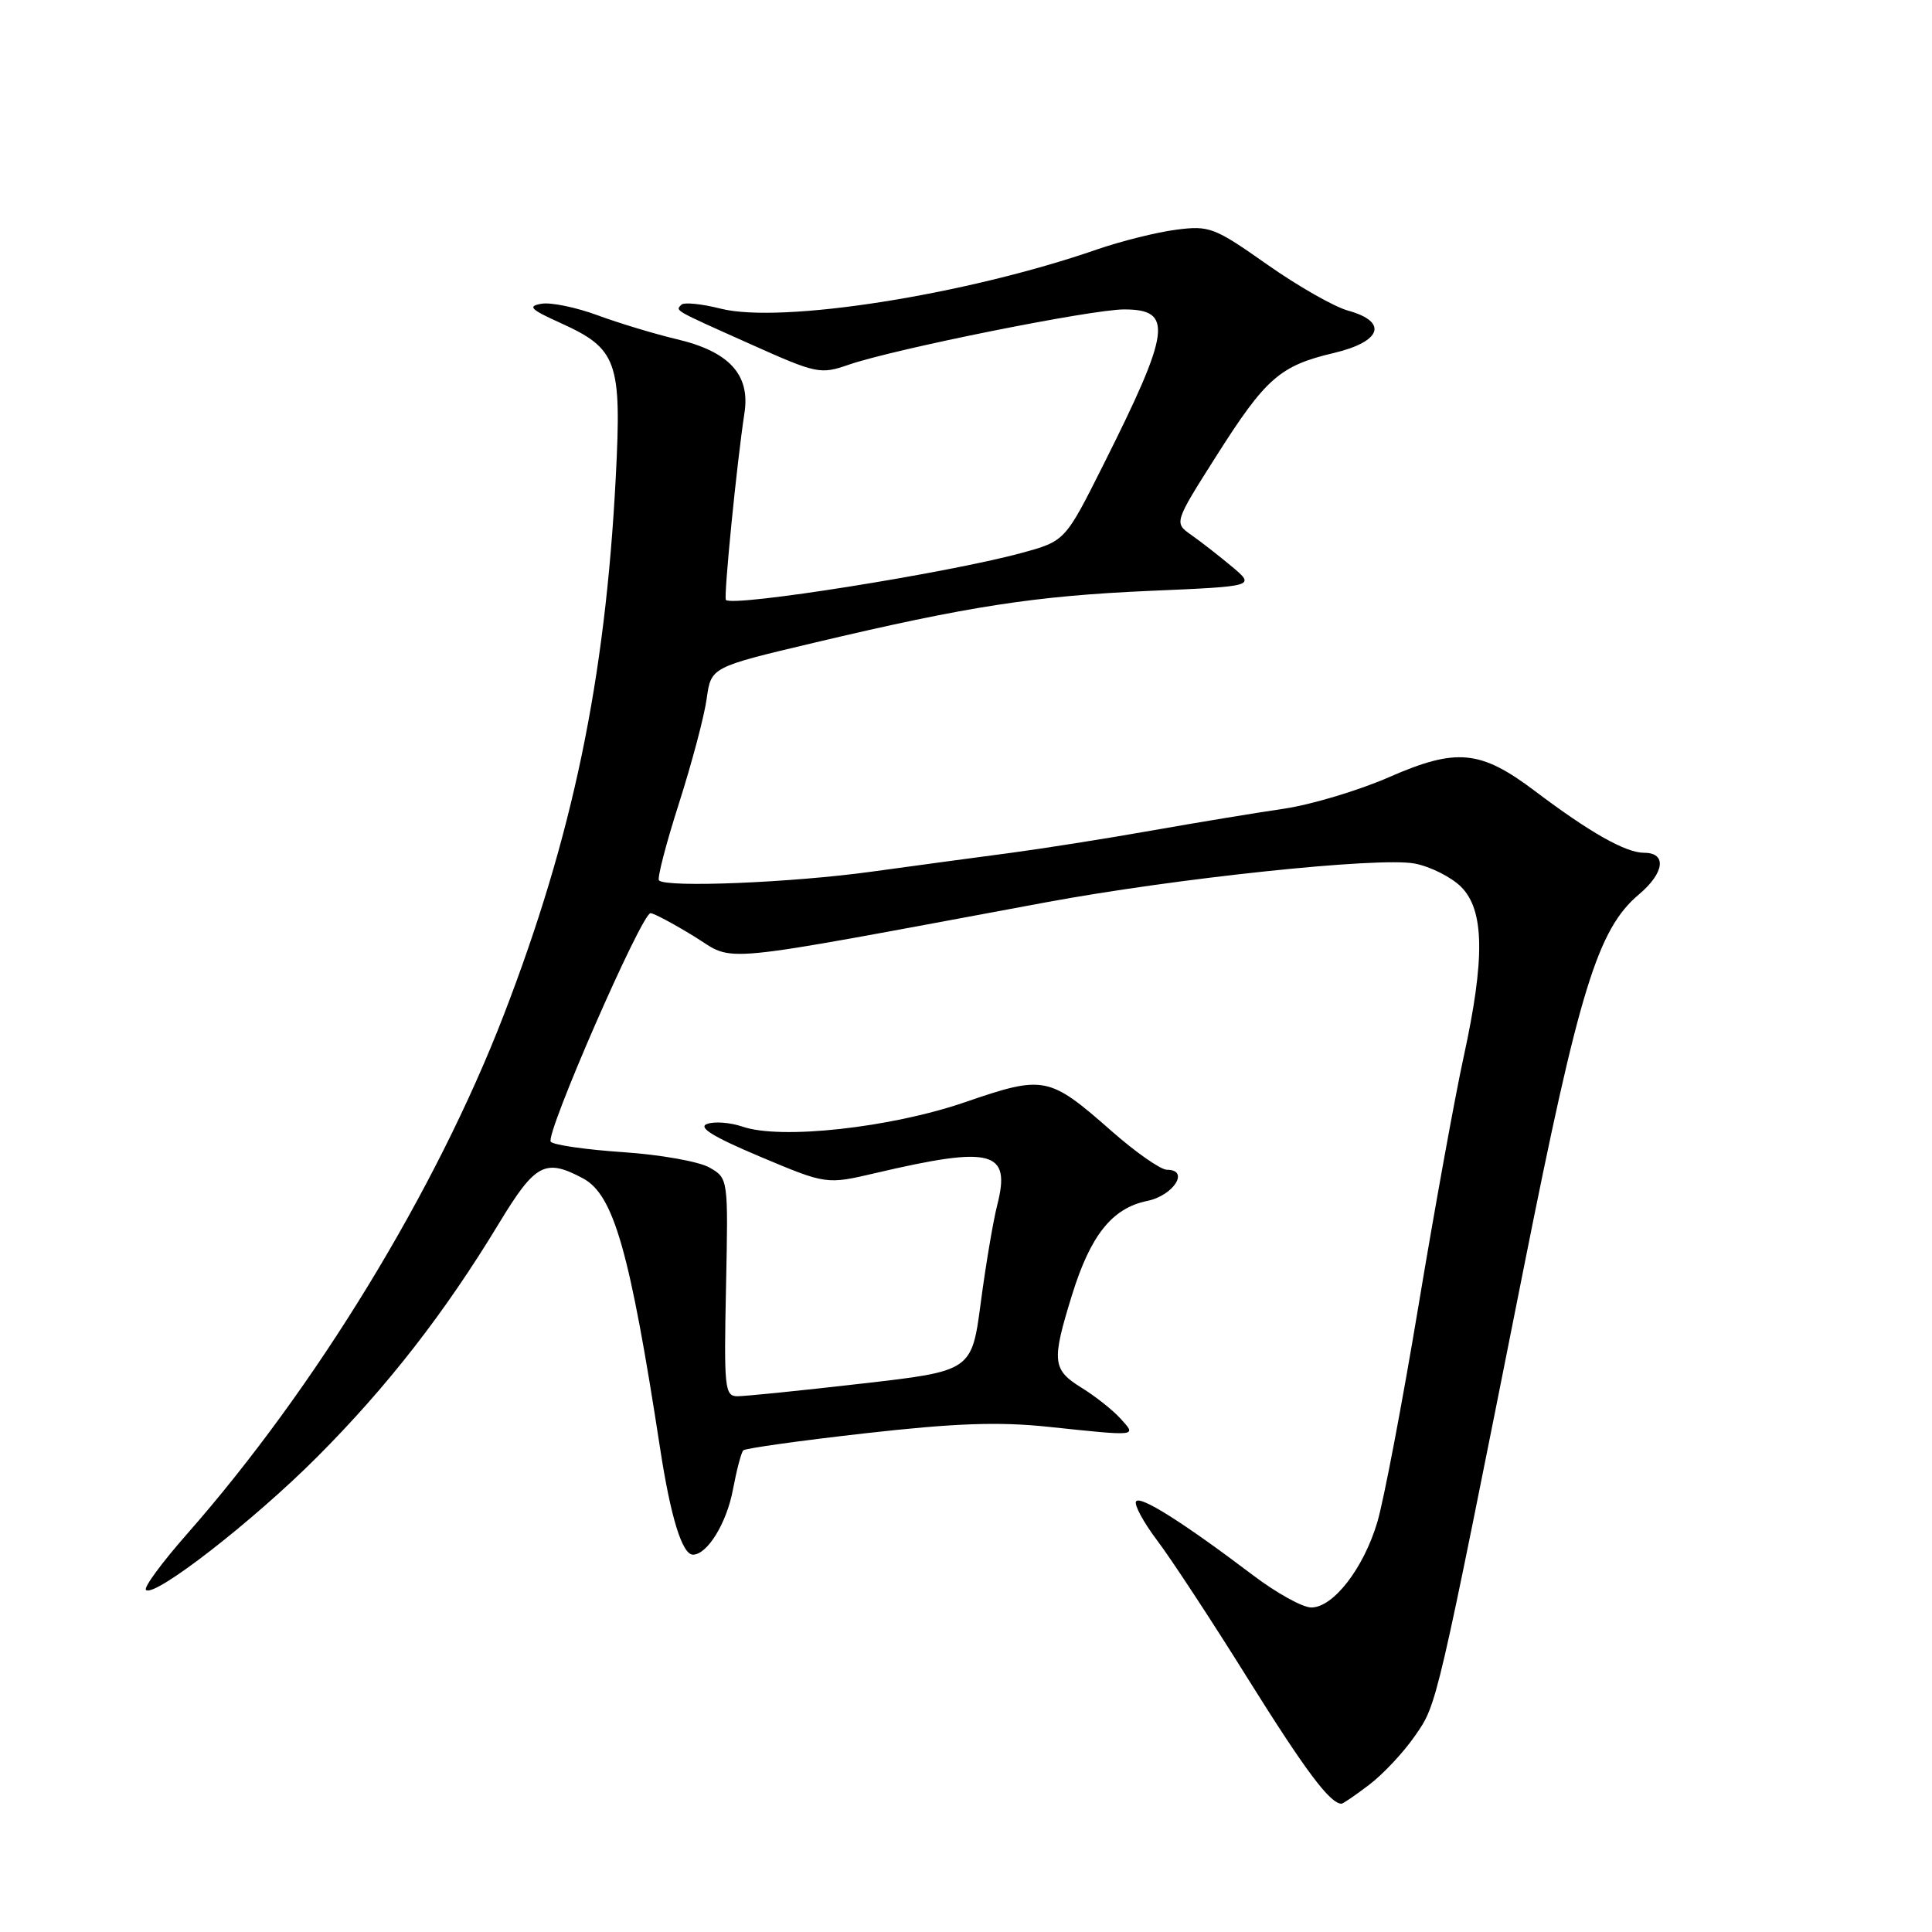 <?xml version="1.0" encoding="UTF-8" standalone="no"?>
<!DOCTYPE svg PUBLIC "-//W3C//DTD SVG 1.1//EN" "http://www.w3.org/Graphics/SVG/1.1/DTD/svg11.dtd" >
<svg xmlns="http://www.w3.org/2000/svg" xmlns:xlink="http://www.w3.org/1999/xlink" version="1.1" viewBox="0 0 256 256">
 <g >
 <path fill="currentColor"
d=" M 181.45 236.47 C 183.28 235.08 186.00 232.17 187.49 230.01 C 190.45 225.74 190.23 226.68 201.95 167.78 C 209.25 131.09 211.72 123.10 217.16 118.52 C 220.55 115.67 220.89 113.00 217.87 113.00 C 215.41 113.00 210.69 110.33 203.35 104.79 C 196.15 99.36 192.97 99.07 184.03 102.99 C 180.02 104.74 173.77 106.62 170.12 107.16 C 166.48 107.69 158.55 109.00 152.50 110.07 C 146.45 111.14 138.12 112.45 134.00 113.00 C 129.88 113.54 121.55 114.67 115.50 115.50 C 104.92 116.96 88.31 117.64 87.32 116.66 C 87.06 116.40 88.25 111.81 89.96 106.47 C 91.67 101.12 93.33 94.87 93.64 92.57 C 94.22 88.40 94.22 88.40 107.86 85.17 C 128.41 80.30 137.14 78.96 152.42 78.29 C 166.34 77.69 166.34 77.69 163.25 75.09 C 161.55 73.67 159.12 71.77 157.86 70.89 C 155.56 69.27 155.56 69.27 161.19 60.39 C 167.72 50.10 169.60 48.45 176.75 46.77 C 183.08 45.27 183.97 42.64 178.63 41.16 C 176.77 40.65 171.94 37.89 167.88 35.03 C 160.89 30.11 160.25 29.87 155.84 30.44 C 153.28 30.77 148.55 31.95 145.34 33.06 C 127.92 39.09 103.54 42.92 95.50 40.90 C 92.98 40.26 90.64 40.03 90.30 40.37 C 89.48 41.19 89.09 40.97 99.53 45.64 C 108.22 49.53 108.70 49.63 112.48 48.32 C 118.48 46.25 144.59 41.00 148.94 41.00 C 155.51 41.00 155.14 43.78 146.19 61.61 C 141.13 71.70 141.13 71.70 135.32 73.28 C 125.52 75.94 97.20 80.44 96.19 79.50 C 95.86 79.19 97.63 61.33 98.65 54.69 C 99.42 49.63 96.60 46.57 89.65 44.94 C 86.82 44.27 82.14 42.86 79.25 41.80 C 76.37 40.73 72.99 40.03 71.75 40.25 C 69.87 40.57 70.28 40.99 74.19 42.76 C 81.81 46.20 82.39 47.83 81.59 63.29 C 80.19 90.19 75.88 110.85 66.74 134.52 C 57.74 157.82 41.79 183.94 24.75 203.30 C 21.46 207.04 19.02 210.35 19.34 210.67 C 20.42 211.75 33.51 201.59 42.03 193.05 C 51.32 183.74 58.93 173.97 66.11 162.11 C 70.93 154.16 72.23 153.46 77.25 156.14 C 81.32 158.31 83.46 165.81 87.48 192.00 C 88.87 201.05 90.40 206.00 91.82 206.00 C 93.72 206.00 96.29 201.82 97.12 197.37 C 97.61 194.78 98.22 192.44 98.49 192.18 C 98.76 191.91 106.03 190.89 114.64 189.92 C 126.60 188.57 132.35 188.37 138.91 189.06 C 150.91 190.32 150.63 190.35 148.47 187.97 C 147.46 186.85 145.14 185.01 143.32 183.89 C 139.44 181.49 139.32 180.40 142.04 171.62 C 144.49 163.68 147.36 160.08 152.01 159.13 C 155.52 158.41 157.68 155.00 154.63 155.00 C 153.80 155.00 150.50 152.70 147.31 149.89 C 138.96 142.55 138.37 142.44 127.83 146.06 C 117.97 149.44 103.42 151.04 98.37 149.28 C 96.79 148.74 94.69 148.57 93.71 148.92 C 92.43 149.37 94.43 150.61 100.71 153.26 C 109.50 156.96 109.50 156.96 116.00 155.44 C 131.48 151.81 133.98 152.47 132.14 159.67 C 131.60 161.78 130.62 167.59 129.96 172.58 C 128.76 181.67 128.76 181.67 114.13 183.34 C 106.08 184.27 98.69 185.01 97.70 185.01 C 96.03 185.00 95.92 183.91 96.20 170.57 C 96.50 156.13 96.50 156.13 94.00 154.70 C 92.62 153.91 87.49 153.00 82.59 152.67 C 77.69 152.34 73.36 151.72 72.98 151.29 C 72.19 150.39 85.02 121.00 86.20 121.00 C 86.62 121.00 89.23 122.39 92.00 124.09 C 97.59 127.53 93.61 127.92 138.50 119.58 C 155.84 116.36 182.67 113.53 187.42 114.42 C 189.51 114.81 192.30 116.21 193.61 117.52 C 196.69 120.60 196.79 127.00 193.94 140.05 C 192.80 145.25 190.11 160.07 187.96 173.00 C 185.81 185.93 183.35 198.84 182.50 201.70 C 180.68 207.82 176.67 213.00 173.75 213.00 C 172.61 213.00 169.17 211.10 166.09 208.77 C 156.74 201.70 151.05 198.11 150.53 198.95 C 150.26 199.39 151.52 201.72 153.34 204.13 C 155.16 206.53 160.59 214.80 165.39 222.50 C 172.98 234.64 176.24 239.00 177.76 239.00 C 177.96 239.00 179.63 237.86 181.45 236.47 Z "/>
</g>
</svg>